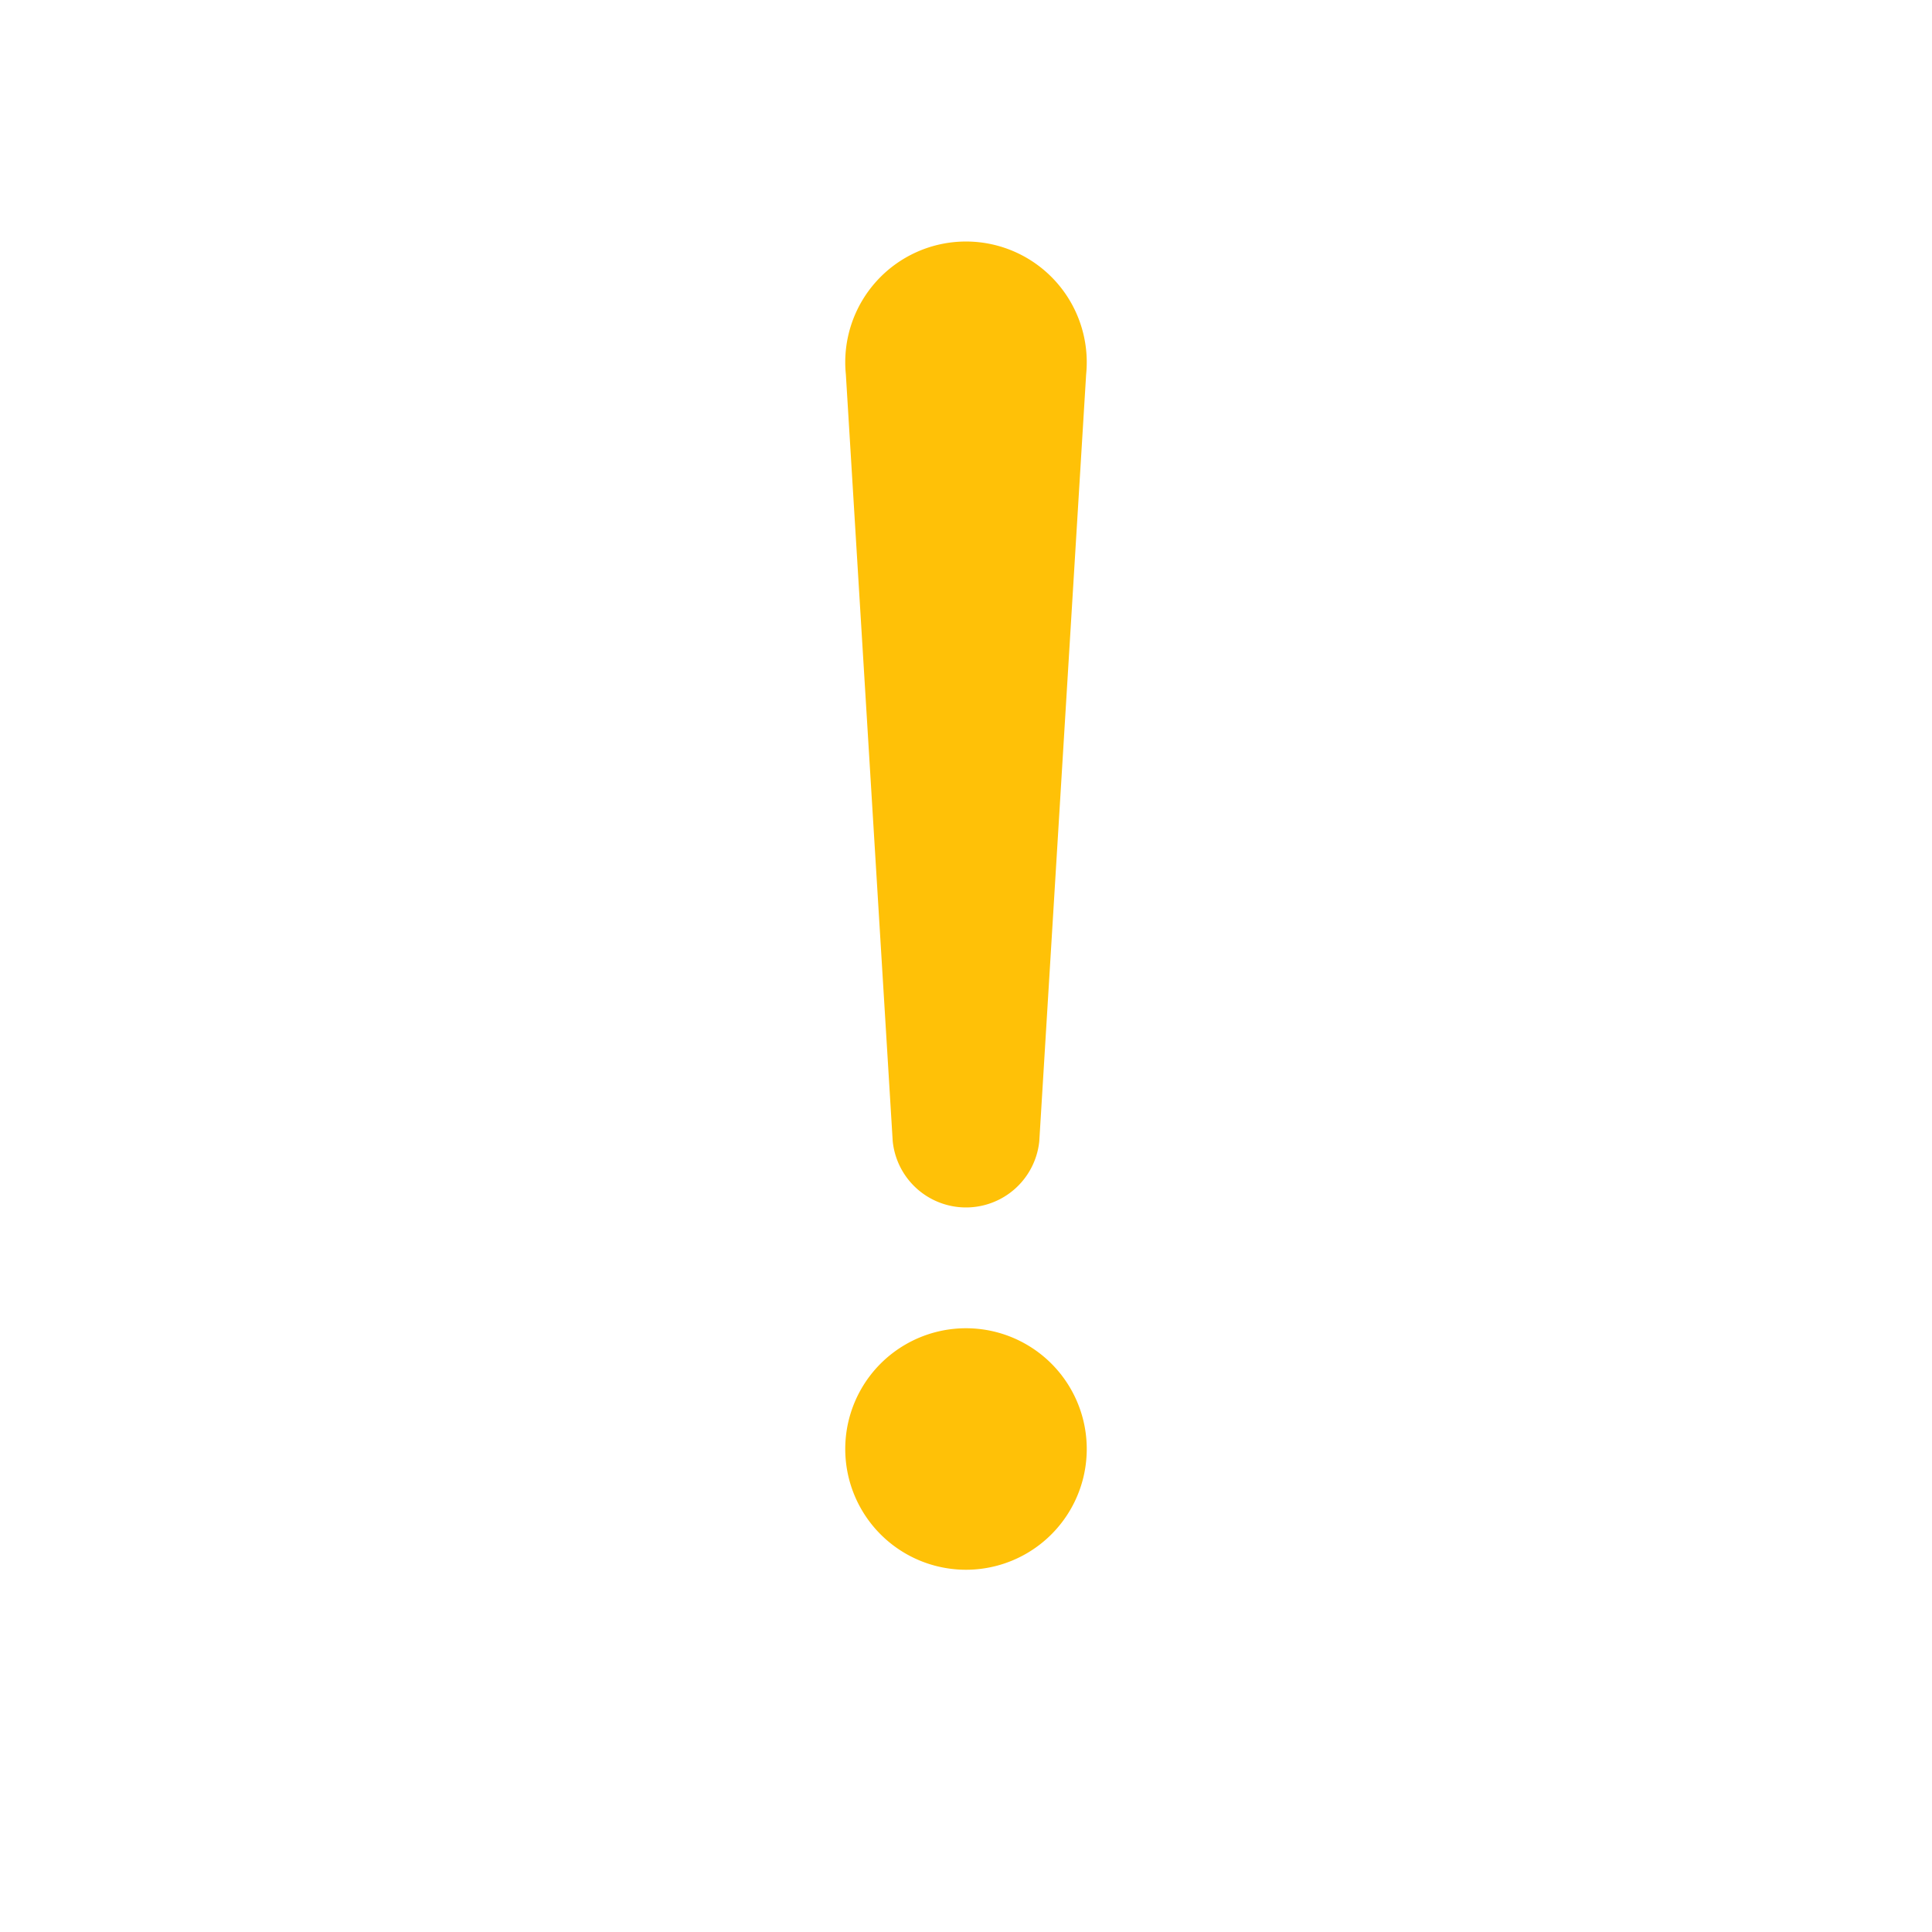 <svg xmlns="http://www.w3.org/2000/svg" width="16" height="16" fill="#ffc107" class="bi bi-exclamation-lg" viewBox="0 0 16 16">
  <path d="M7.005 3.1a1 1 0 1 1 1.99 0l-.388 6.35a.61.61 0 0 1-1.214 0L7.005 3.1ZM7 12a1 1 0 1 1 2 0 1 1 0 0 1-2 0"/>
</svg>